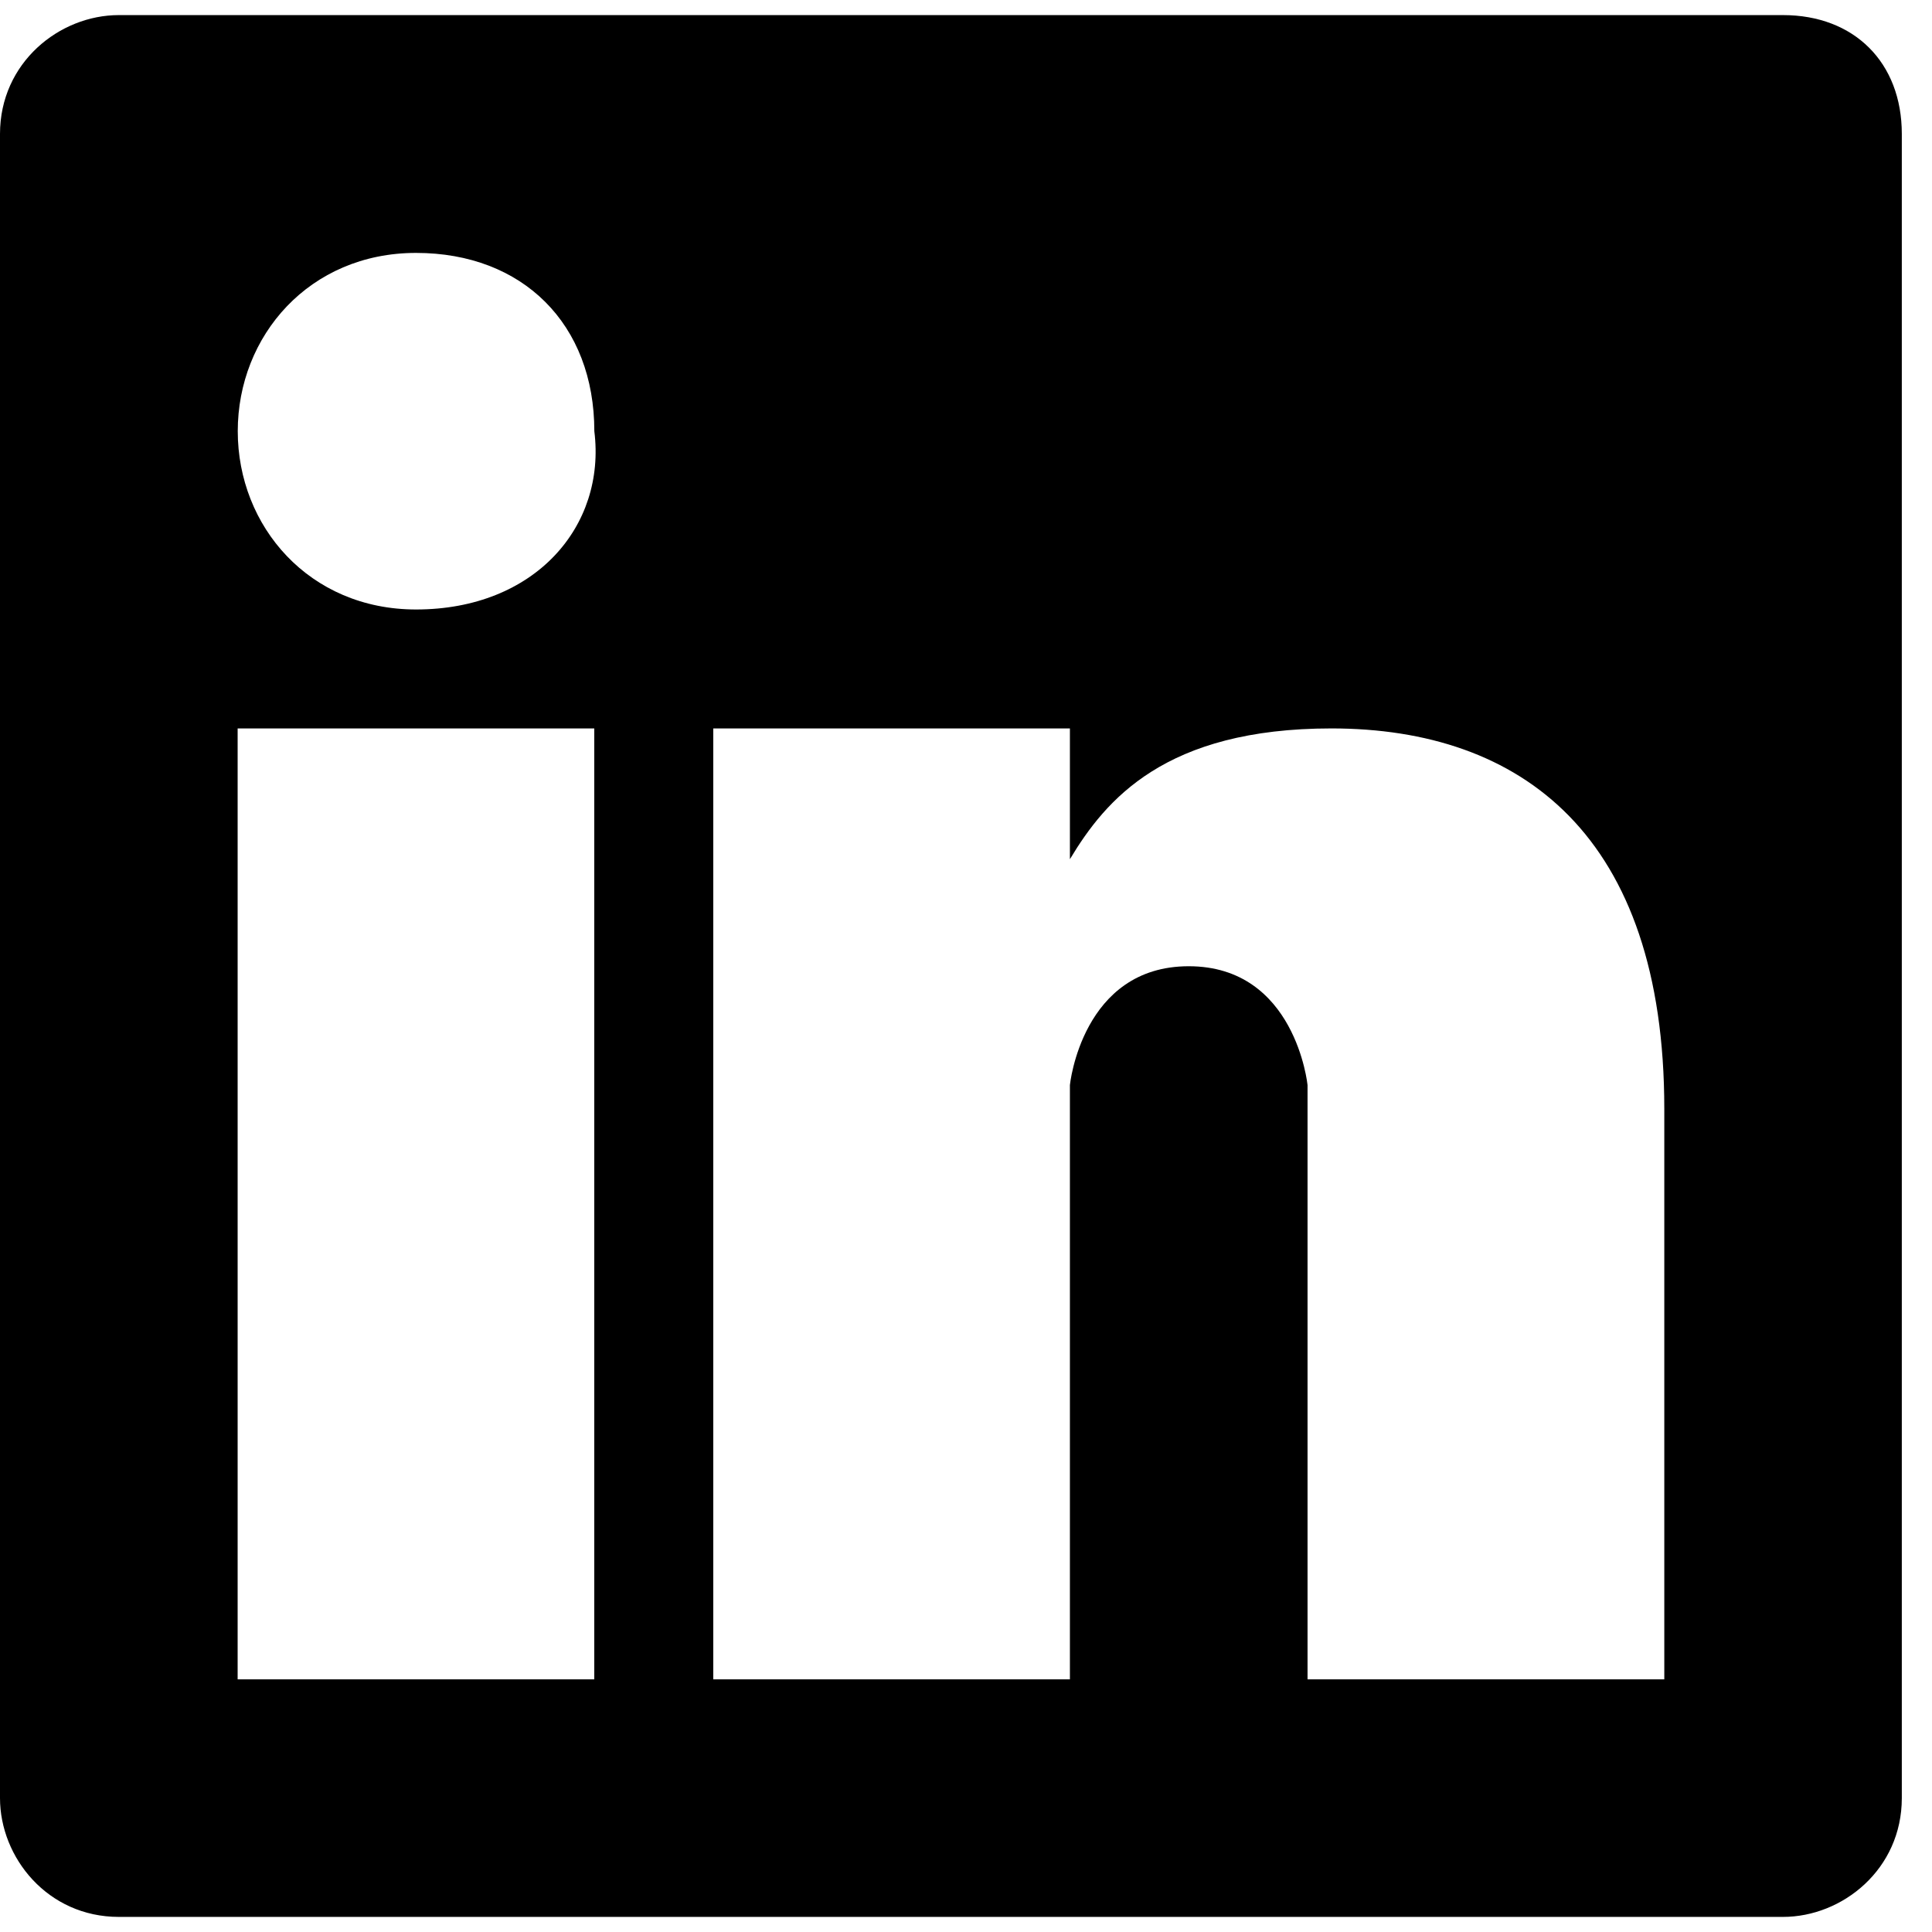 <svg xmlns="http://www.w3.org/2000/svg" width="32" height="32" viewBox="0 0 32 32"><title>icon-linkedin</title><path d="M29.532.25H1.968C.984.25 0 1.038 0 2.218v27.564c0 .984.788 1.968 1.968 1.968h27.564c.984 0 1.968-.788 1.968-1.968V2.218c0-1.182-.788-1.968-1.968-1.968zM9.843 27.815H3.936v-15.75h5.907v15.75zm-2.952-17.72c-1.772 0-2.953-1.378-2.953-2.953S5.12 4.189 6.891 4.189s2.953 1.182 2.953 2.953c.197 1.575-.984 2.953-2.953 2.953zm20.673 17.72h-5.907v-9.843s-.198-1.968-1.968-1.968-1.968 1.968-1.968 1.968v9.843h-5.907v-15.75h5.907v2.166c.591-.984 1.575-2.166 4.332-2.166 3.15 0 5.513 1.773 5.513 6.3v9.45z"/></svg>